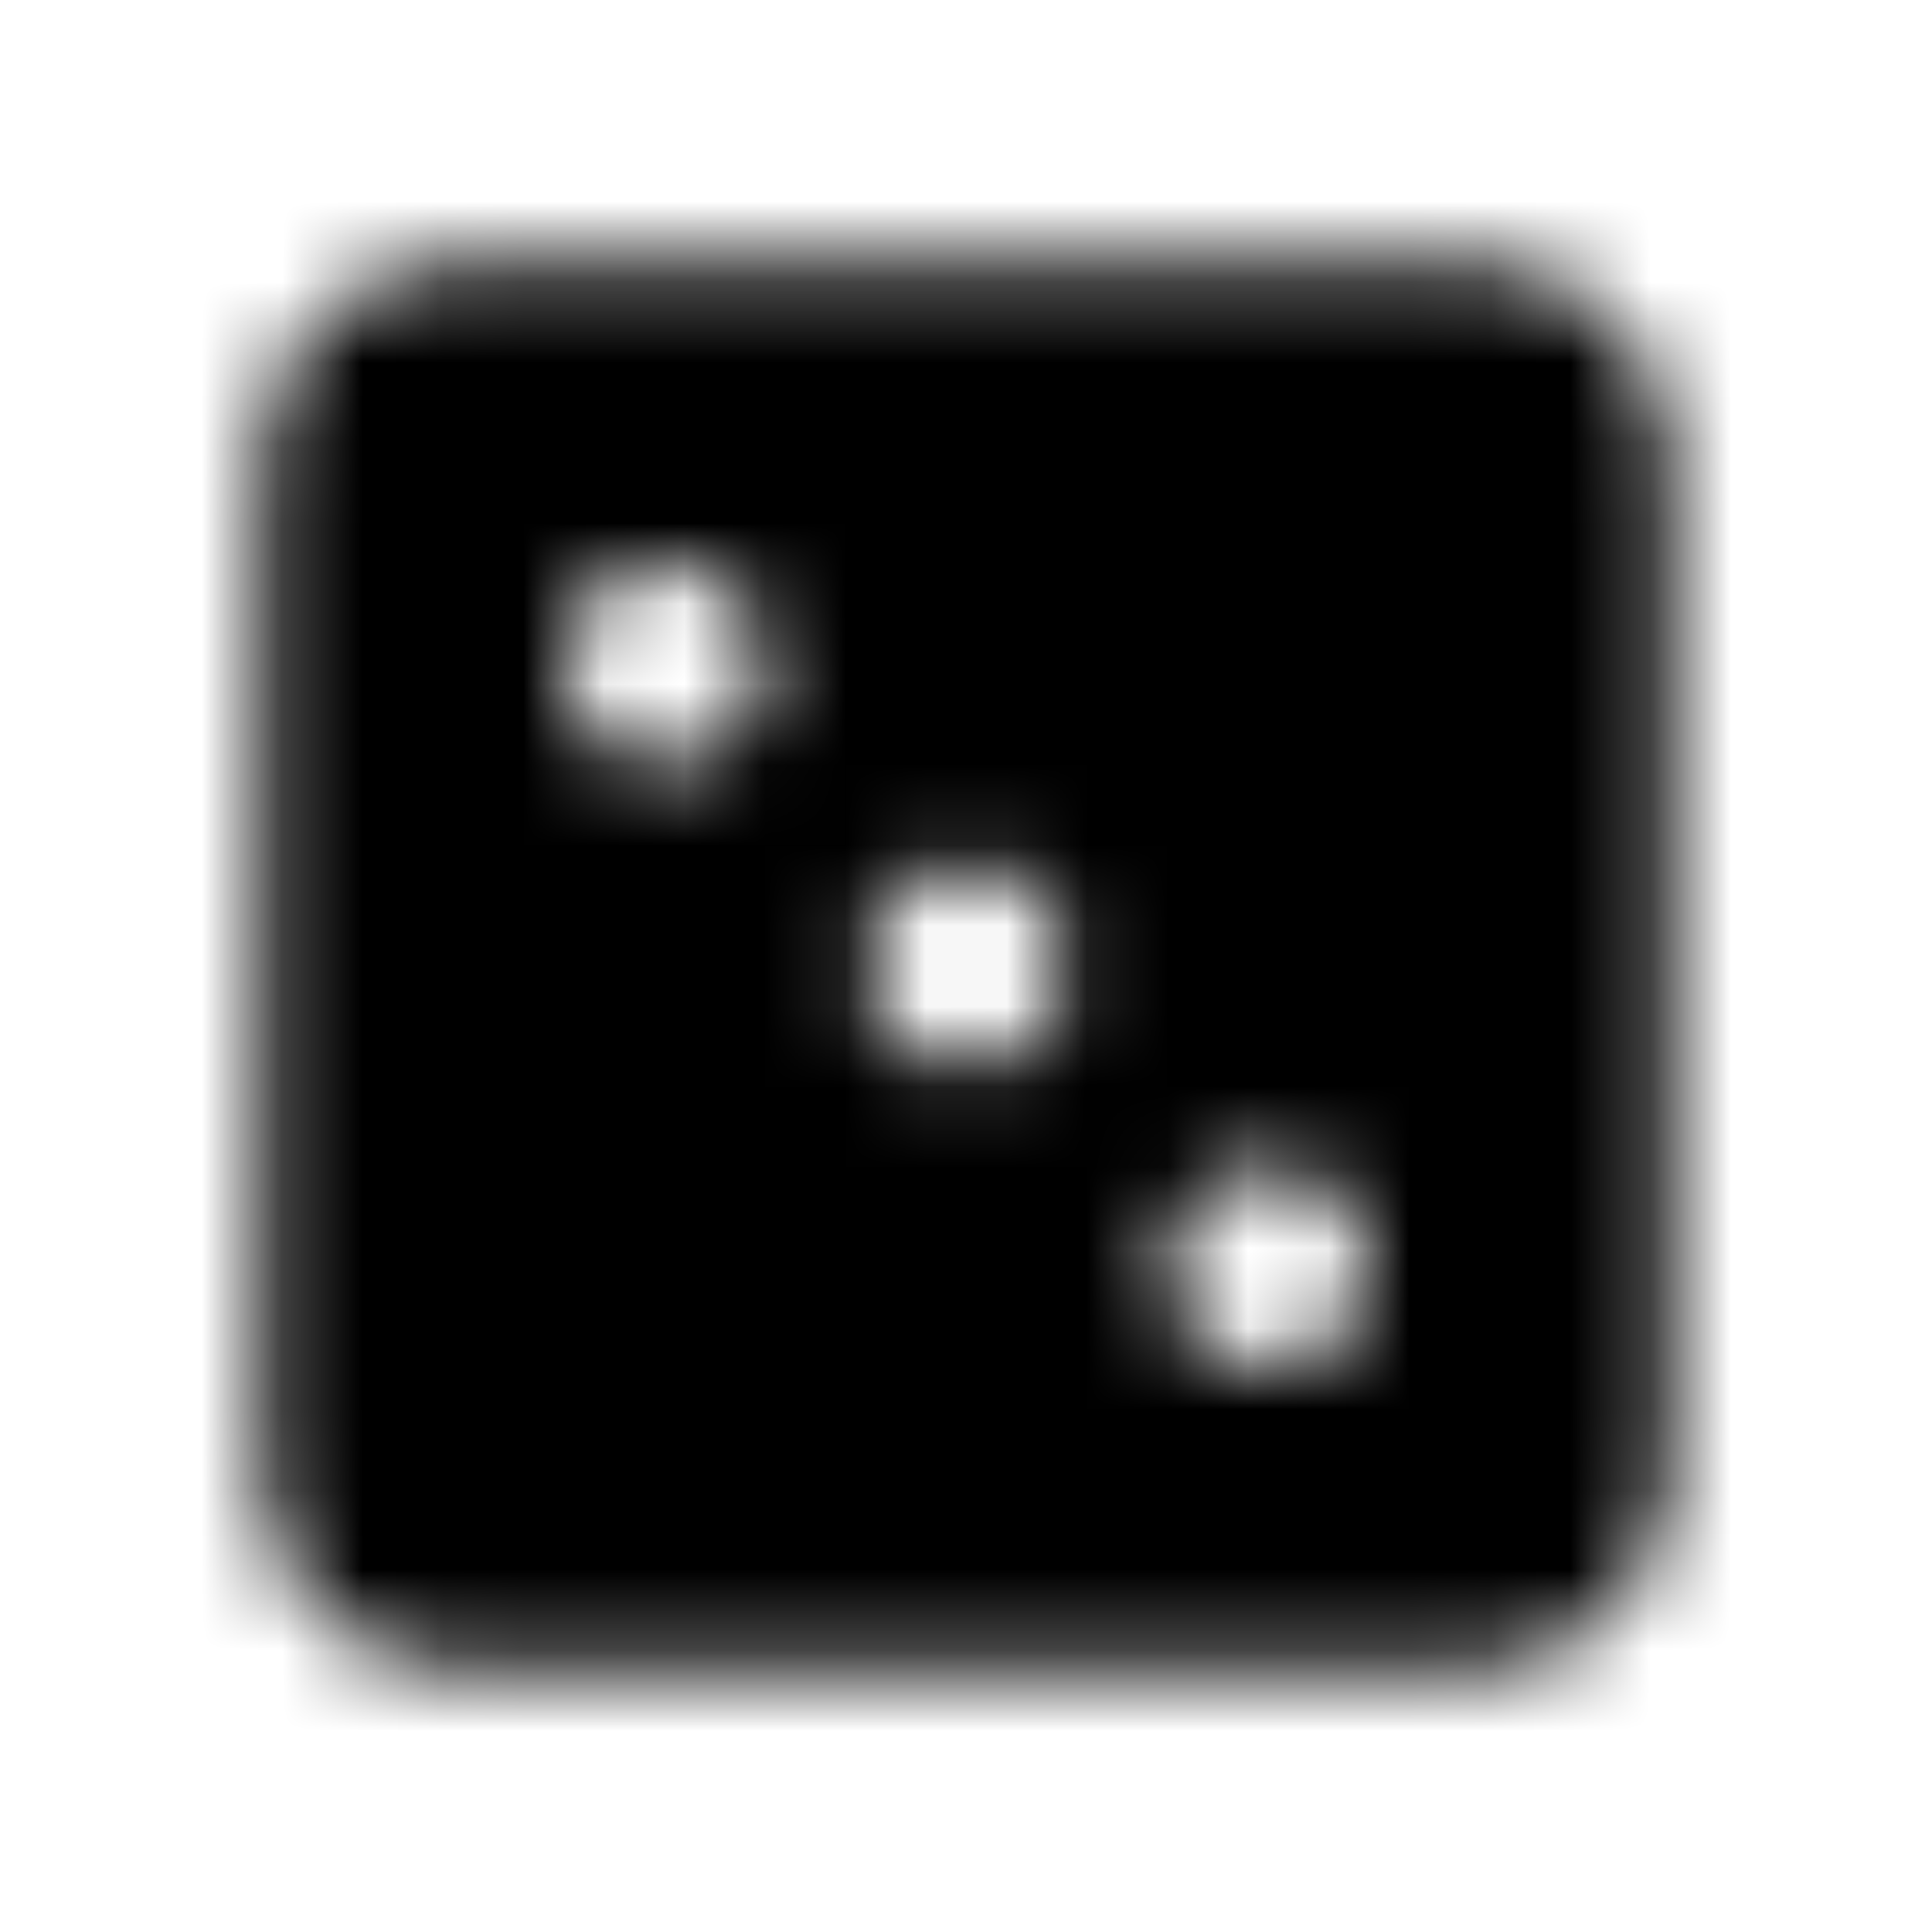 <?xml version="1.0" encoding="UTF-8"?>
<svg width="24px" height="24px" viewBox="0 0 24 24" version="1.1" xmlns="http://www.w3.org/2000/svg" xmlns:xlink="http://www.w3.org/1999/xlink">
    <!-- Generator: Sketch 52.5 (67469) - http://www.bohemiancoding.com/sketch -->
    <title>dice-three</title>
    <desc>Created with Sketch.</desc>
    <defs>
        <path d="M18.25,3.25 L5.75,3.25 C4.369,3.25 3.25,4.369 3.25,5.75 L3.25,18.25 C3.25,19.631 4.369,20.75 5.75,20.75 L18.25,20.75 C19.631,20.75 20.75,19.631 20.75,18.25 L20.75,5.75 C20.75,4.369 19.631,3.25 18.25,3.25 Z M8.25,9.5 C7.56,9.5 7,8.94 7,8.25 C7,7.56 7.56,7 8.25,7 C8.94,7 9.5,7.56 9.5,8.25 C9.5,8.94 8.94,9.5 8.25,9.5 Z M12,13.25 C11.31,13.25 10.75,12.69 10.75,12 C10.75,11.31 11.31,10.75 12,10.75 C12.69,10.75 13.25,11.31 13.25,12 C13.25,12.69 12.69,13.25 12,13.25 Z M15.75,17 C15.06,17 14.5,16.44 14.5,15.75 C14.5,15.06 15.06,14.5 15.75,14.5 C16.44,14.5 17,15.06 17,15.75 C17,16.44 16.44,17 15.75,17 Z" id="path-1"></path>
    </defs>
    <g id="dice-three" stroke="none" stroke-width="1" fill="none" fill-rule="evenodd">
        <mask id="mask-2" fill="white">
            <use xlink:href="#path-1"></use>
        </mask>
        <g fill-rule="nonzero"></g>
        <g id="🎨-color" mask="url(#mask-2)" fill="#000000">
            <rect id="🎨-Color" x="0" y="0" width="24" height="24"></rect>
        </g>
    </g>
</svg>